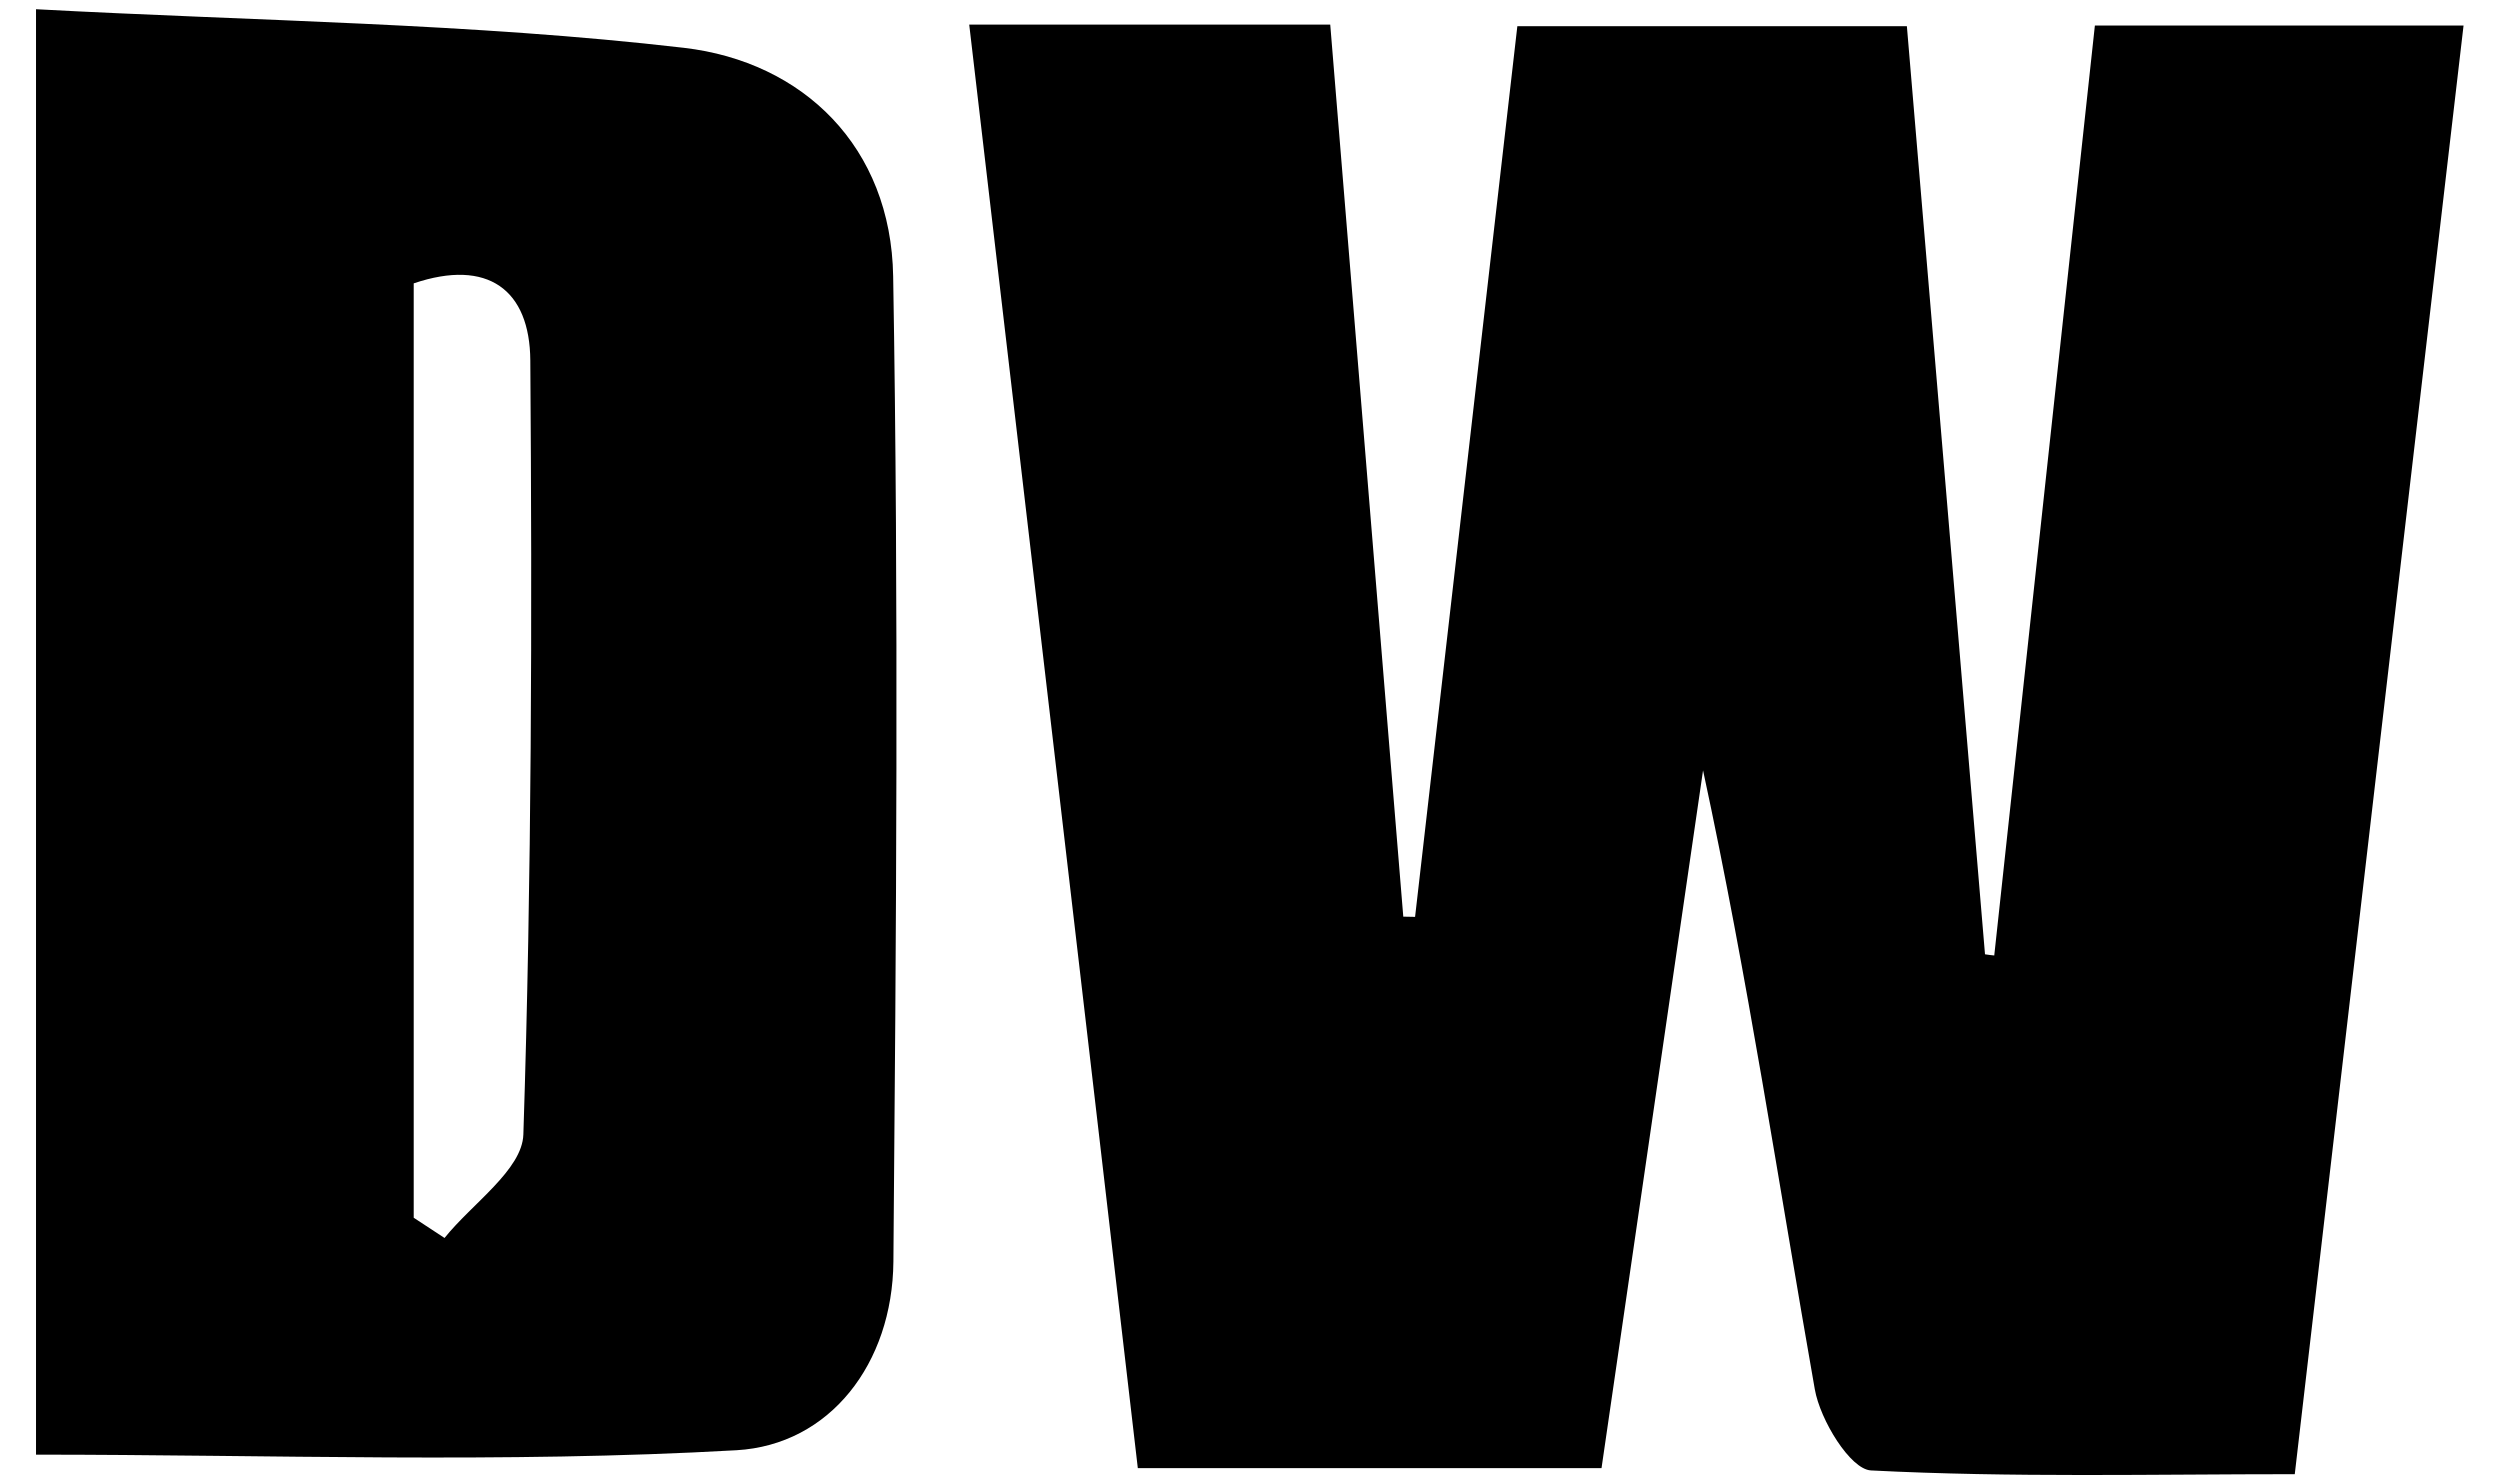 <svg width="64" height="38" viewBox="0 0 64 38" fill="none" xmlns="http://www.w3.org/2000/svg">
<path d="M24.812 0.629C28 0.629 30.837 0.629 34.054 0.629C34.677 8.223 35.3 15.848 35.924 23.466C36.025 23.466 36.126 23.472 36.226 23.472C37.093 15.925 37.96 8.384 38.844 0.671C42.15 0.671 45.272 0.671 48.816 0.671C49.48 8.539 50.151 16.485 50.816 24.43C50.893 24.442 50.976 24.454 51.053 24.46C51.908 16.574 52.757 8.688 53.629 0.653C56.912 0.653 59.921 0.653 63.067 0.653C61.63 12.955 60.212 25.139 58.746 37.739C55.131 37.739 51.504 37.828 47.896 37.643C47.367 37.614 46.596 36.352 46.459 35.566C45.533 30.311 44.744 25.032 43.598 19.722C42.738 25.621 41.883 31.525 40.999 37.584C37.093 37.584 33.276 37.584 29.128 37.584C27.703 25.317 26.267 13.068 24.812 0.629Z" fill="black"/>
<path d="M0.922 37.239C0.922 25.163 0.922 12.997 0.922 0.236C6.561 0.54 12.069 0.593 17.506 1.224C20.568 1.581 22.812 3.766 22.865 7.075C23.008 15.479 22.942 23.889 22.871 32.299C22.848 34.906 21.245 36.989 18.853 37.126C12.9 37.465 6.911 37.239 0.922 37.239ZM10.591 31.174C10.852 31.347 11.119 31.519 11.38 31.692C12.086 30.811 13.369 29.948 13.398 29.043C13.612 22.443 13.624 15.836 13.576 9.23C13.565 7.42 12.49 6.611 10.591 7.254C10.591 15.283 10.591 23.228 10.591 31.174Z" fill="black"/>
</svg>
